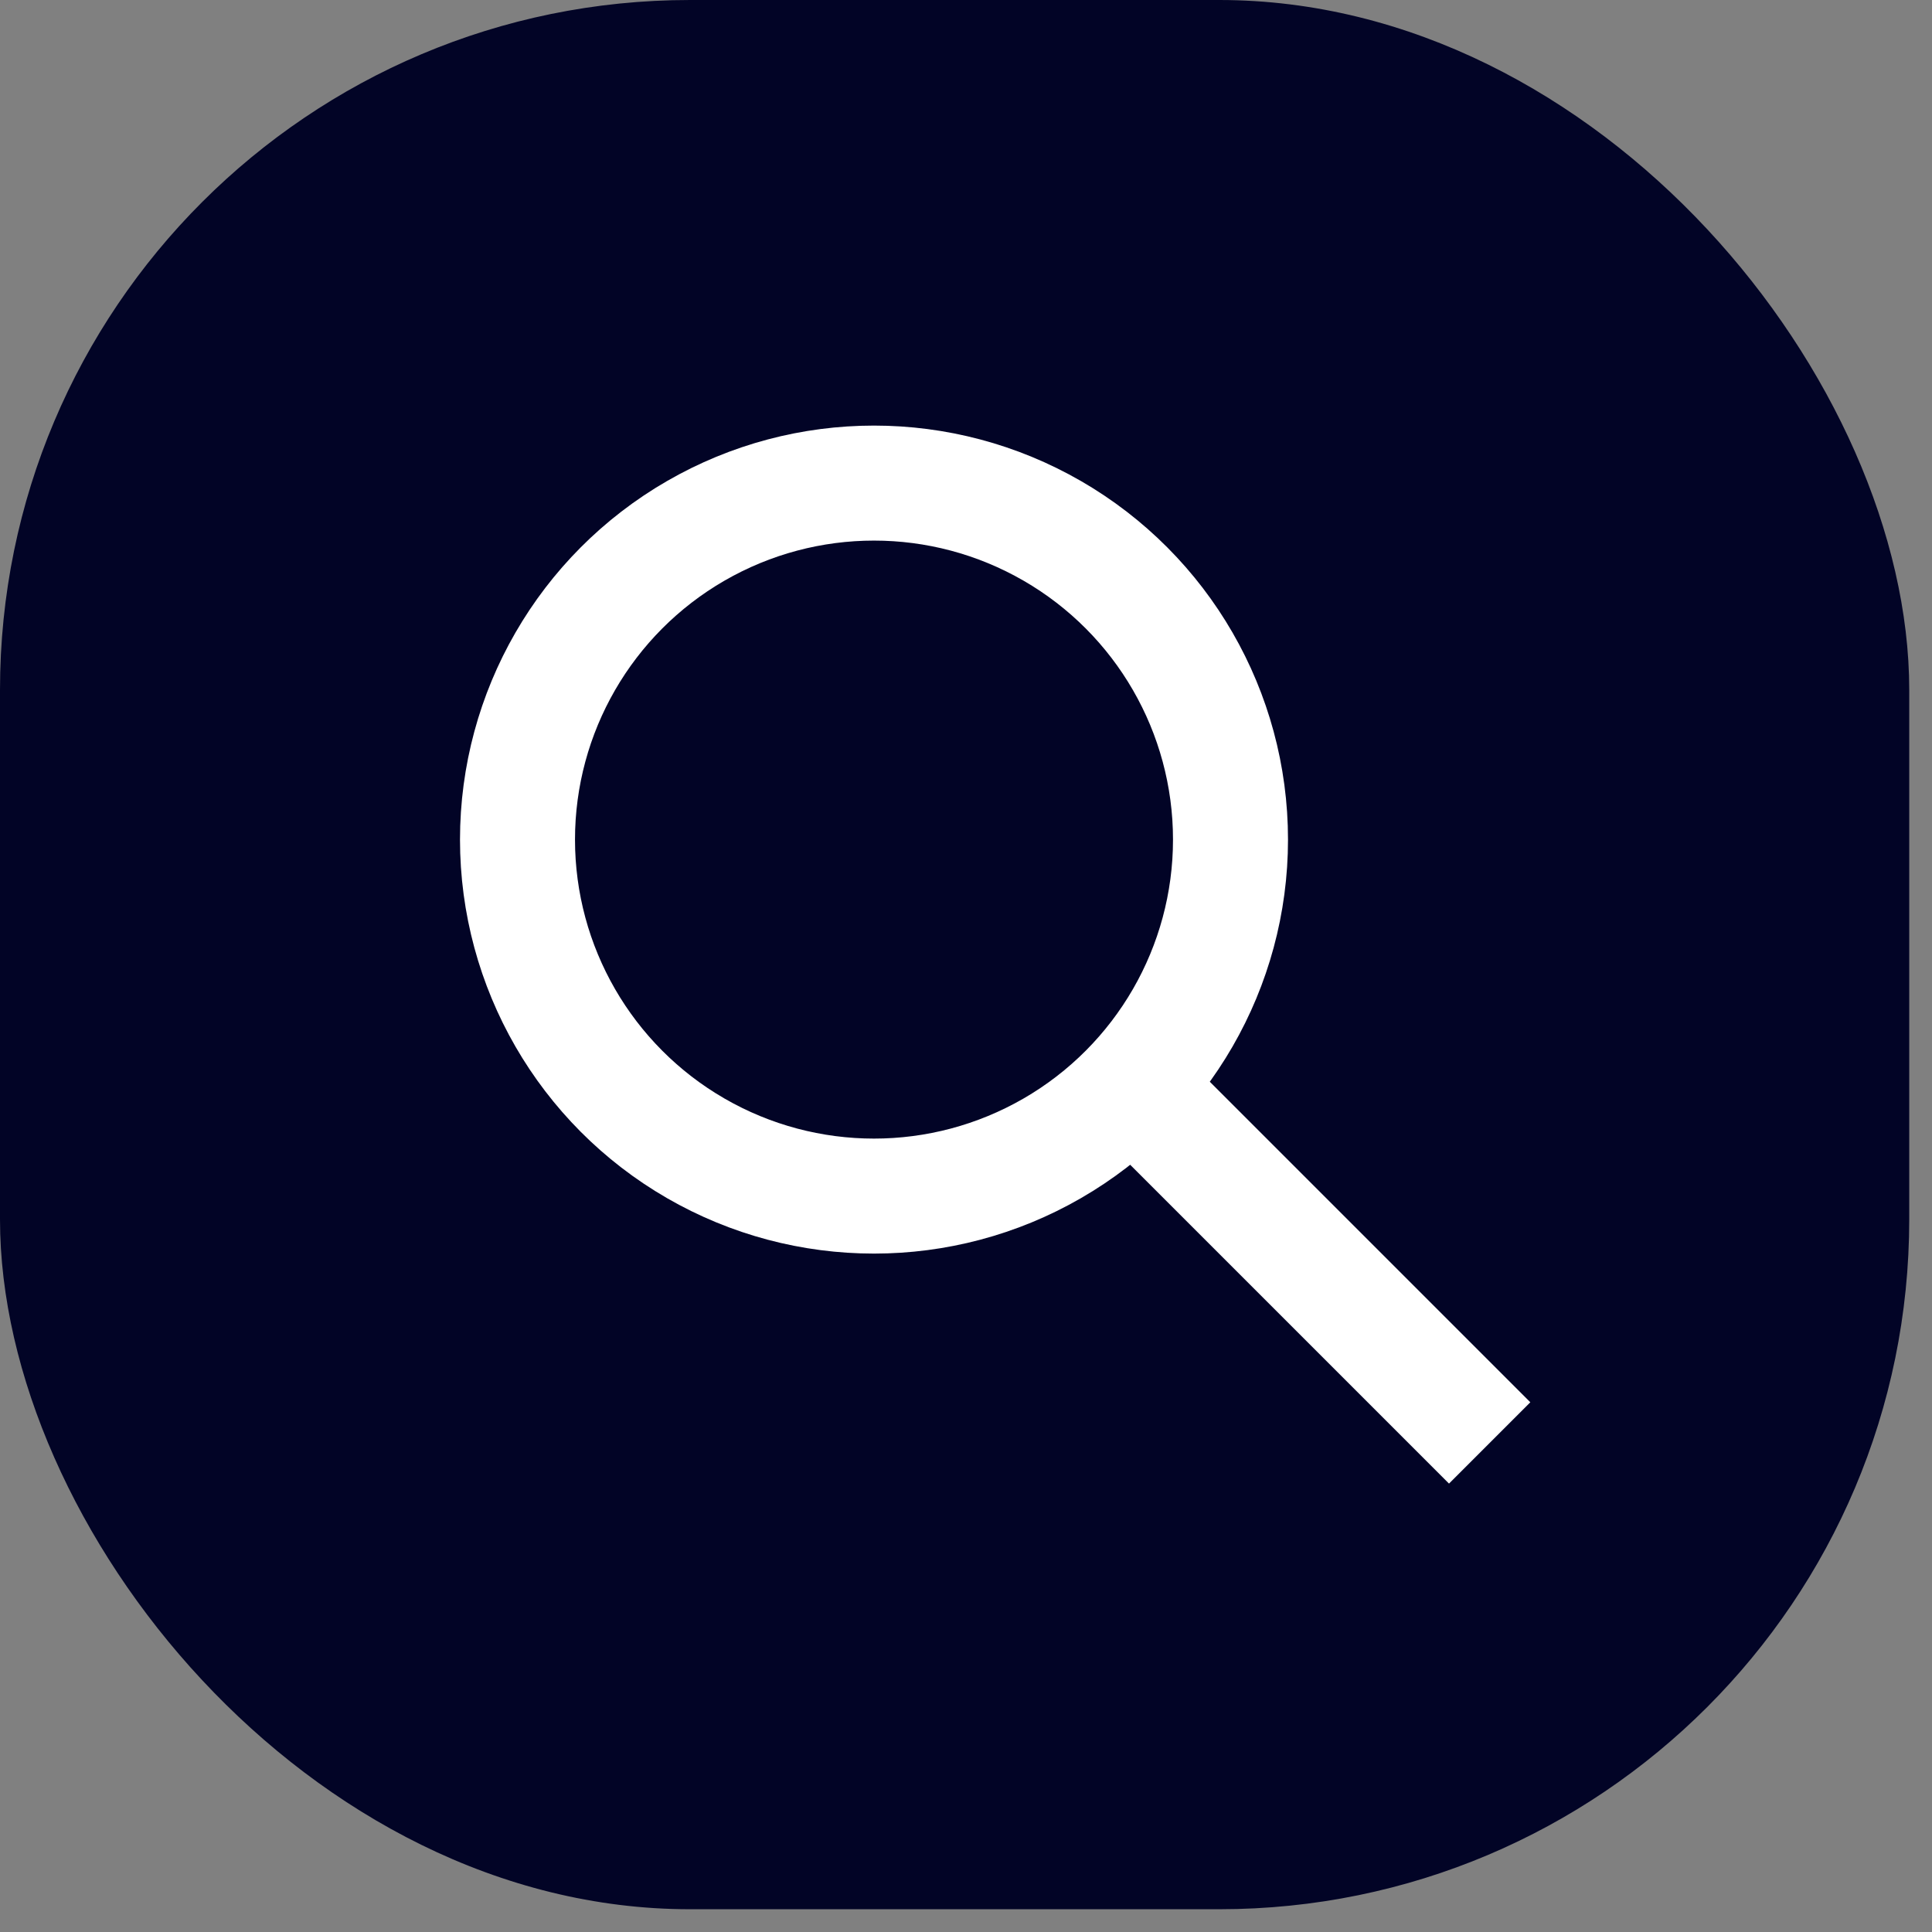 <svg width="63" height="63" viewBox="0 0 63 63" fill="none" xmlns="http://www.w3.org/2000/svg">
<rect x="0" y="0" width="63" height="63" fill="#808080" stroke="none"/>
<rect width="62.258" height="62.258" rx="22.5" fill="#020426"/>
<circle cx="28.5" cy="27.378" r="11.625" stroke="white" stroke-width="3.75"/>
<line x1="35.826" y1="34.302" x2="48.576" y2="47.052" stroke="white" stroke-width="3.75"/>
</svg>
